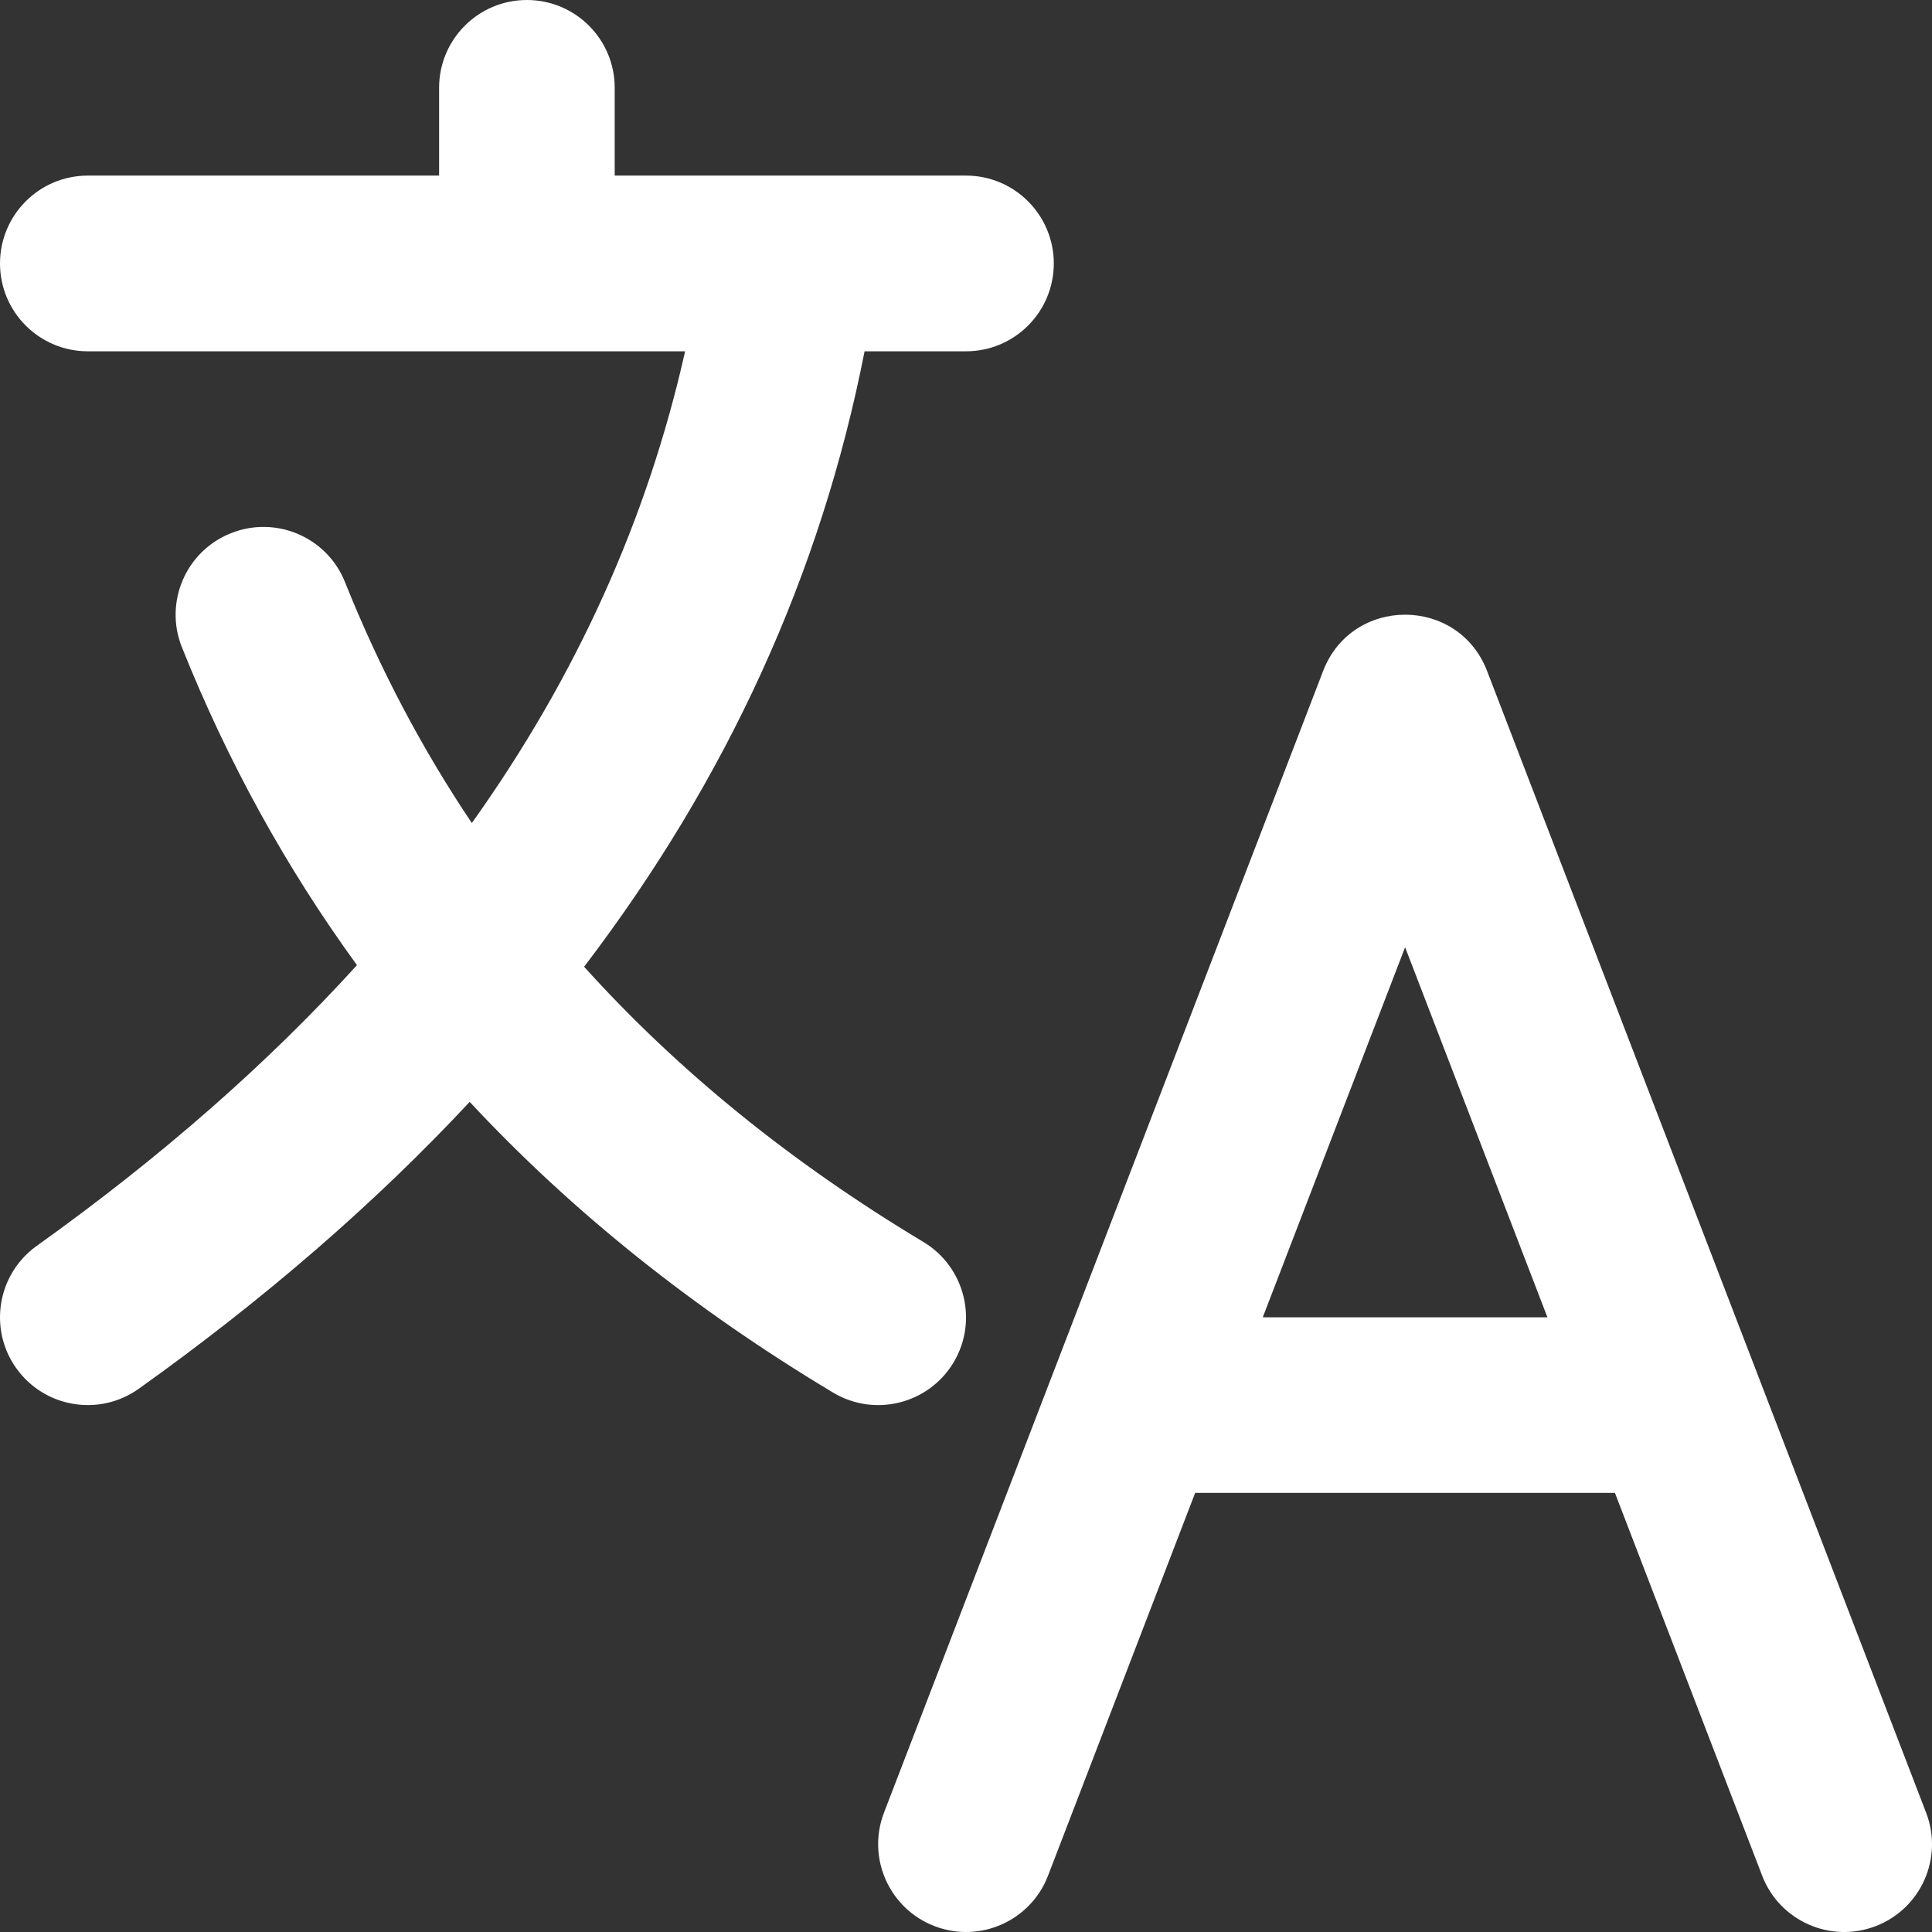 <svg width="18" height="18" viewBox="0 0 18 18" fill="none" xmlns="http://www.w3.org/2000/svg">
<rect x="0" y="0" width="18" height="18" fill="#333333" stroke="none"/>
<g clip-path="url(#clip0_55_2098)">
<path fill-rule="evenodd" clip-rule="evenodd" d="M4.091 1.636V0.818C4.091 0.366 4.457 0 4.909 0C5.361 0 5.727 0.366 5.727 0.818V1.636H7.35C7.358 1.636 7.367 1.636 7.376 1.636H9C9.452 1.636 9.818 2.003 9.818 2.455C9.818 2.906 9.452 3.273 9 3.273H8.055C7.649 5.345 6.776 7.257 5.442 9.007C6.317 9.977 7.369 10.831 8.603 11.571C8.99 11.804 9.116 12.306 8.884 12.694C8.651 13.081 8.149 13.207 7.761 12.974C6.458 12.193 5.329 11.289 4.376 10.266C3.495 11.21 2.467 12.101 1.294 12.938C0.926 13.201 0.415 13.116 0.152 12.748C-0.11 12.381 -0.025 11.87 0.343 11.607C1.496 10.783 2.49 9.912 3.326 8.992C2.665 8.084 2.121 7.096 1.695 6.031C1.527 5.612 1.731 5.135 2.151 4.968C2.57 4.8 3.047 5.004 3.214 5.423C3.534 6.222 3.927 6.97 4.396 7.668C5.371 6.302 6.032 4.837 6.383 3.273H0.818C0.366 3.273 6.24271e-05 2.906 6.24271e-05 2.455C6.24271e-05 2.003 0.366 1.636 0.818 1.636H4.091ZM15.046 13.909H11.135L9.764 17.476C9.602 17.897 9.128 18.108 8.706 17.945C8.285 17.783 8.074 17.31 8.236 16.888L12.327 6.252C12.596 5.552 13.586 5.552 13.855 6.252L17.945 16.888C18.108 17.31 17.897 17.783 17.476 17.945C17.054 18.108 16.58 17.897 16.418 17.476L15.046 13.909ZM14.417 12.273L13.091 8.825L11.765 12.273H14.417Z" fill="white"/>
</g>
<defs>
<clipPath id="clip0_55_2098">
<rect width="18" height="18" fill="white"/>
</clipPath>
</defs>
</svg>
